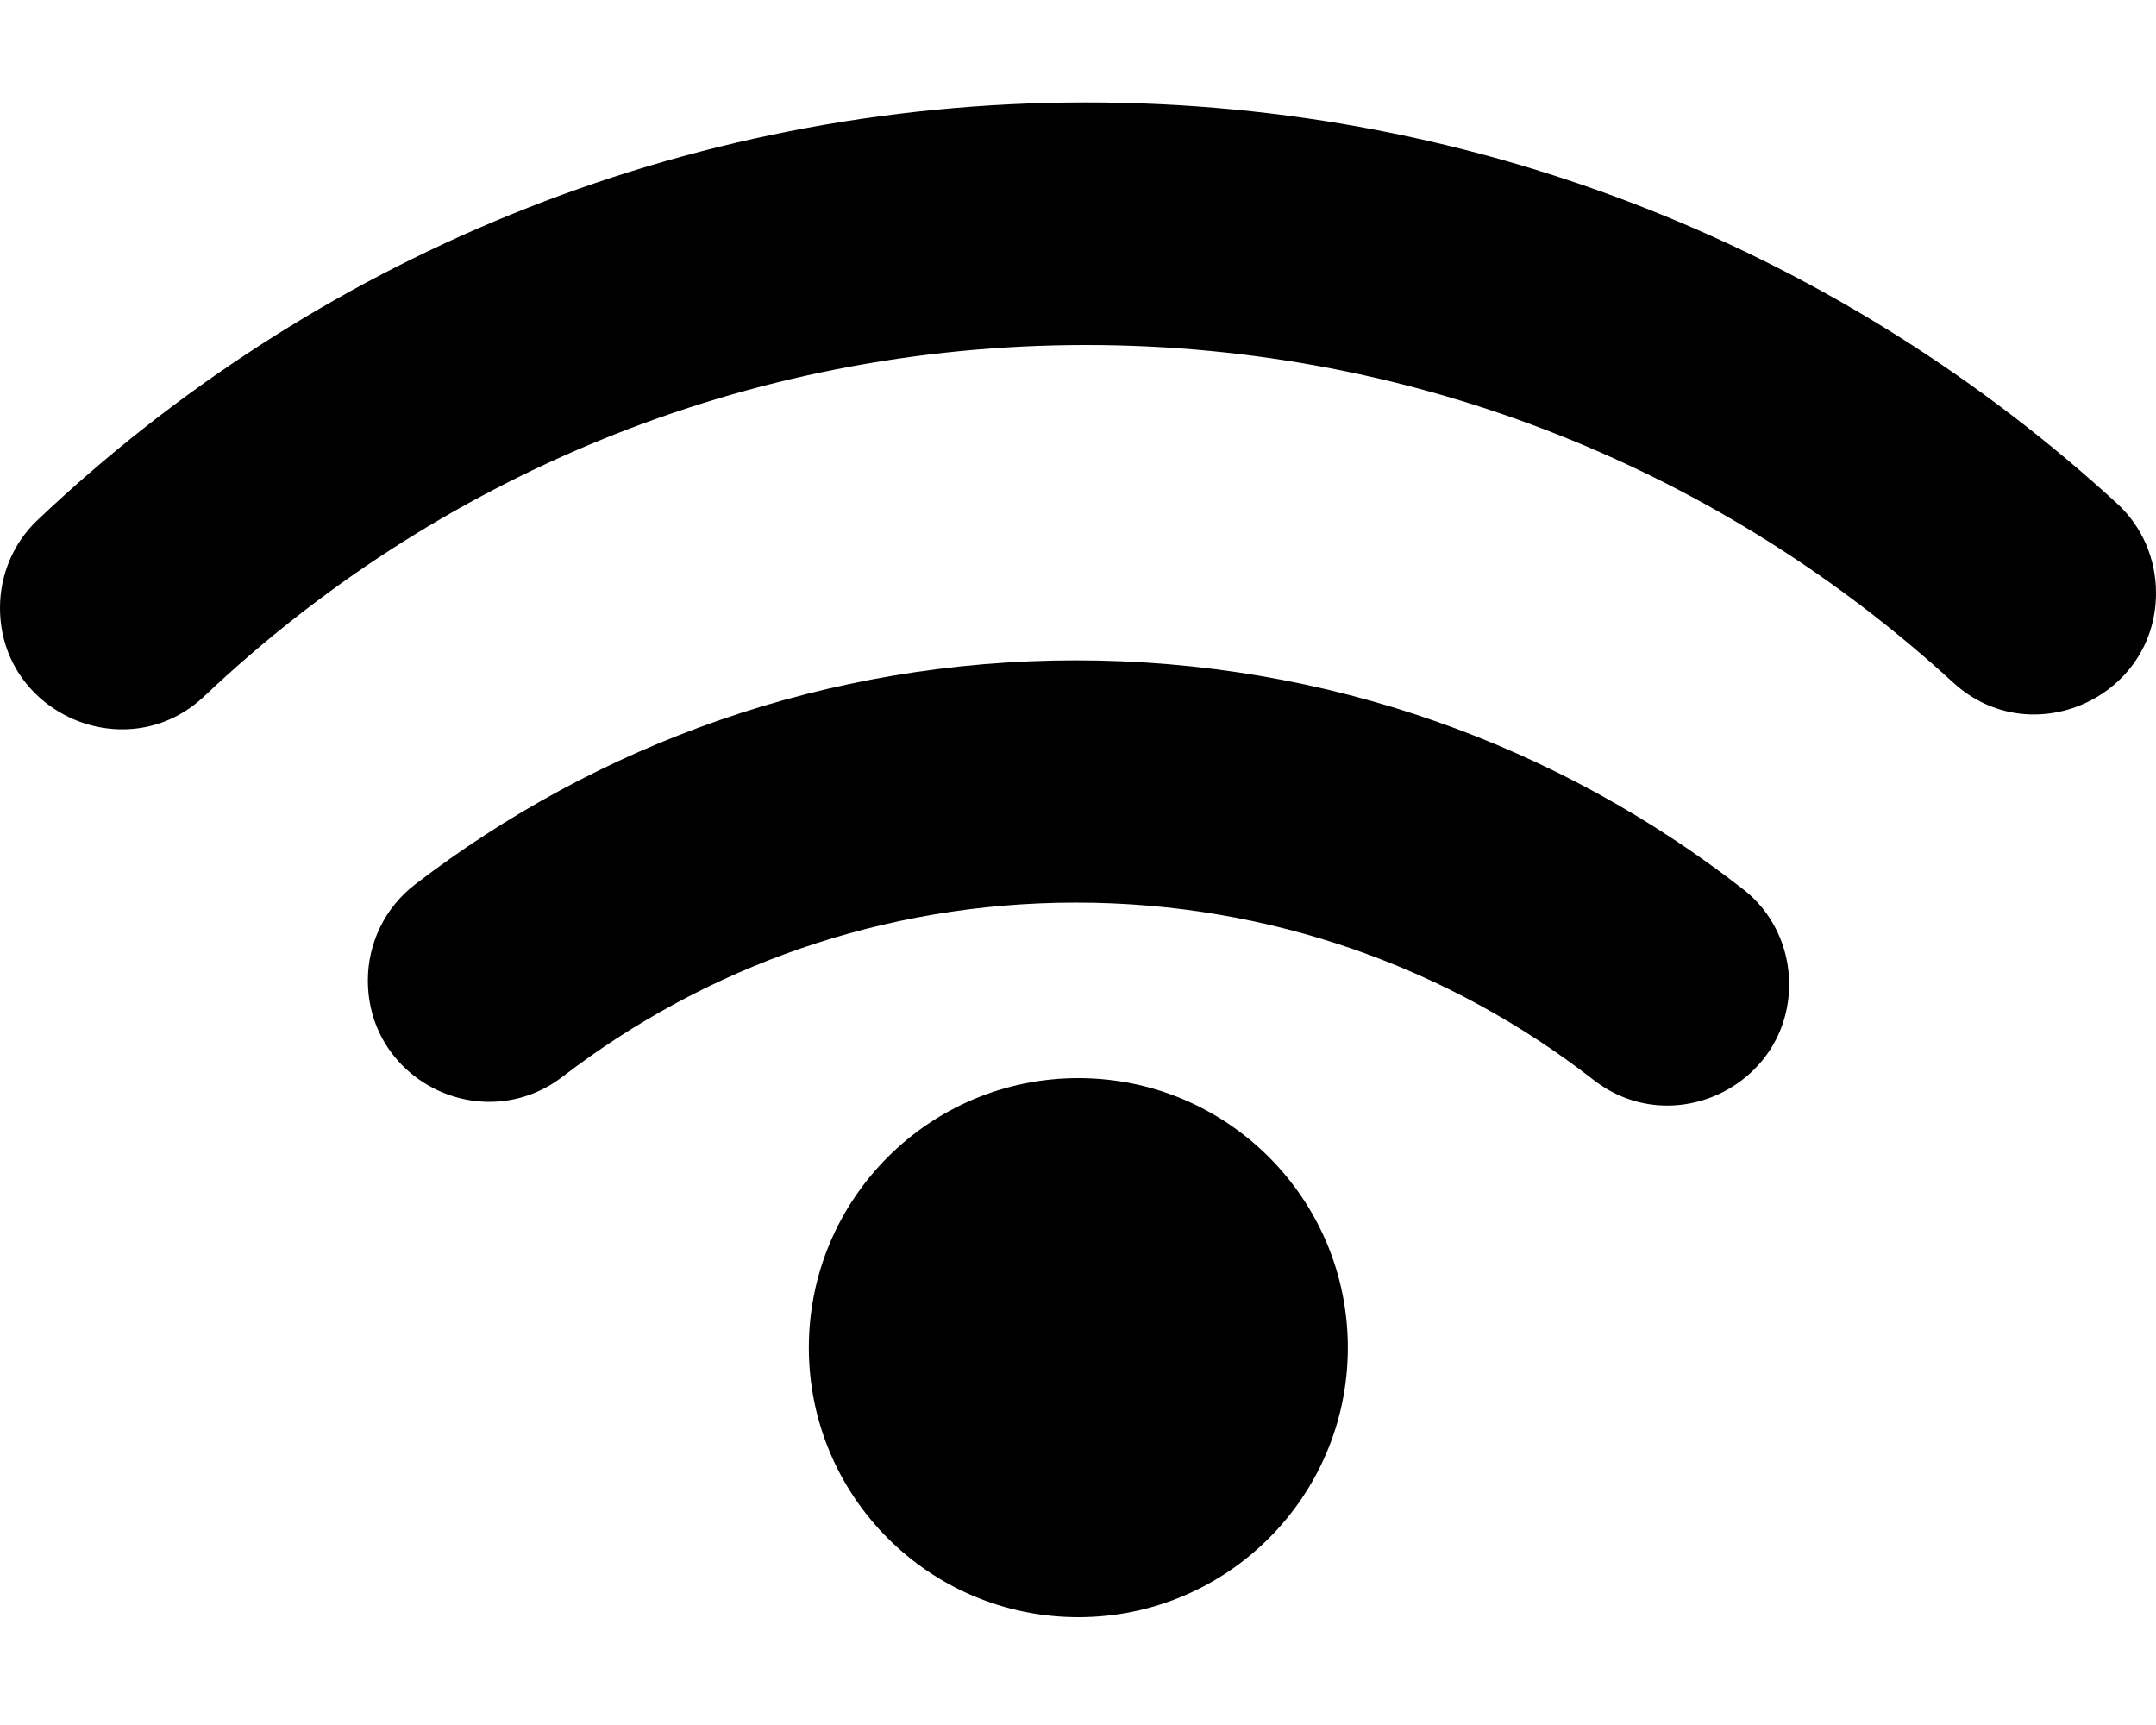 <?xml version="1.0" encoding="utf-8"?>
<!-- Generator: Adobe Illustrator 21.1.0, SVG Export Plug-In . SVG Version: 6.00 Build 0)  -->
<svg version="1.1" id="_x33_2" xmlns="http://www.w3.org/2000/svg" xmlns:xlink="http://www.w3.org/1999/xlink" x="0px" y="0px"
	 viewBox="0 0 640 512" style="enable-background:new 0 0 640 512;" xml:space="preserve">
<g>
	<circle cx="320.1" cy="400" r="80"/>
	<path d="M628.5,149.5c-80.6-74-188.1-119.1-306.1-119.1c-120.6,0-230.2,47.1-311.3,124C4,161.1,0,170.6,0,180.4v0
		c0,31.5,37.8,47.9,60.7,26.2C128.9,142,221,102.4,322.4,102.4c99.2,0,189.6,38,257.4,100.2c23,21.1,60.2,4.6,60.2-26.6v0
		C640,165.9,635.9,156.3,628.5,149.5z"/>
	<path d="M517.4,263.9C462.7,221.3,394,196,319.4,196c-73.9,0-141.9,24.8-196.3,66.6c-8.8,6.8-13.9,17.3-13.9,28.4v0
		c0,29.9,34.2,46.7,57.9,28.5c42.2-32.4,95-51.6,152.3-51.6c57.9,0,111.2,19.6,153.6,52.6c23.6,18.4,58.1,1.5,58.1-28.4v0
		C531.1,281.1,526.1,270.6,517.4,263.9z"/>
</g>
</svg>
